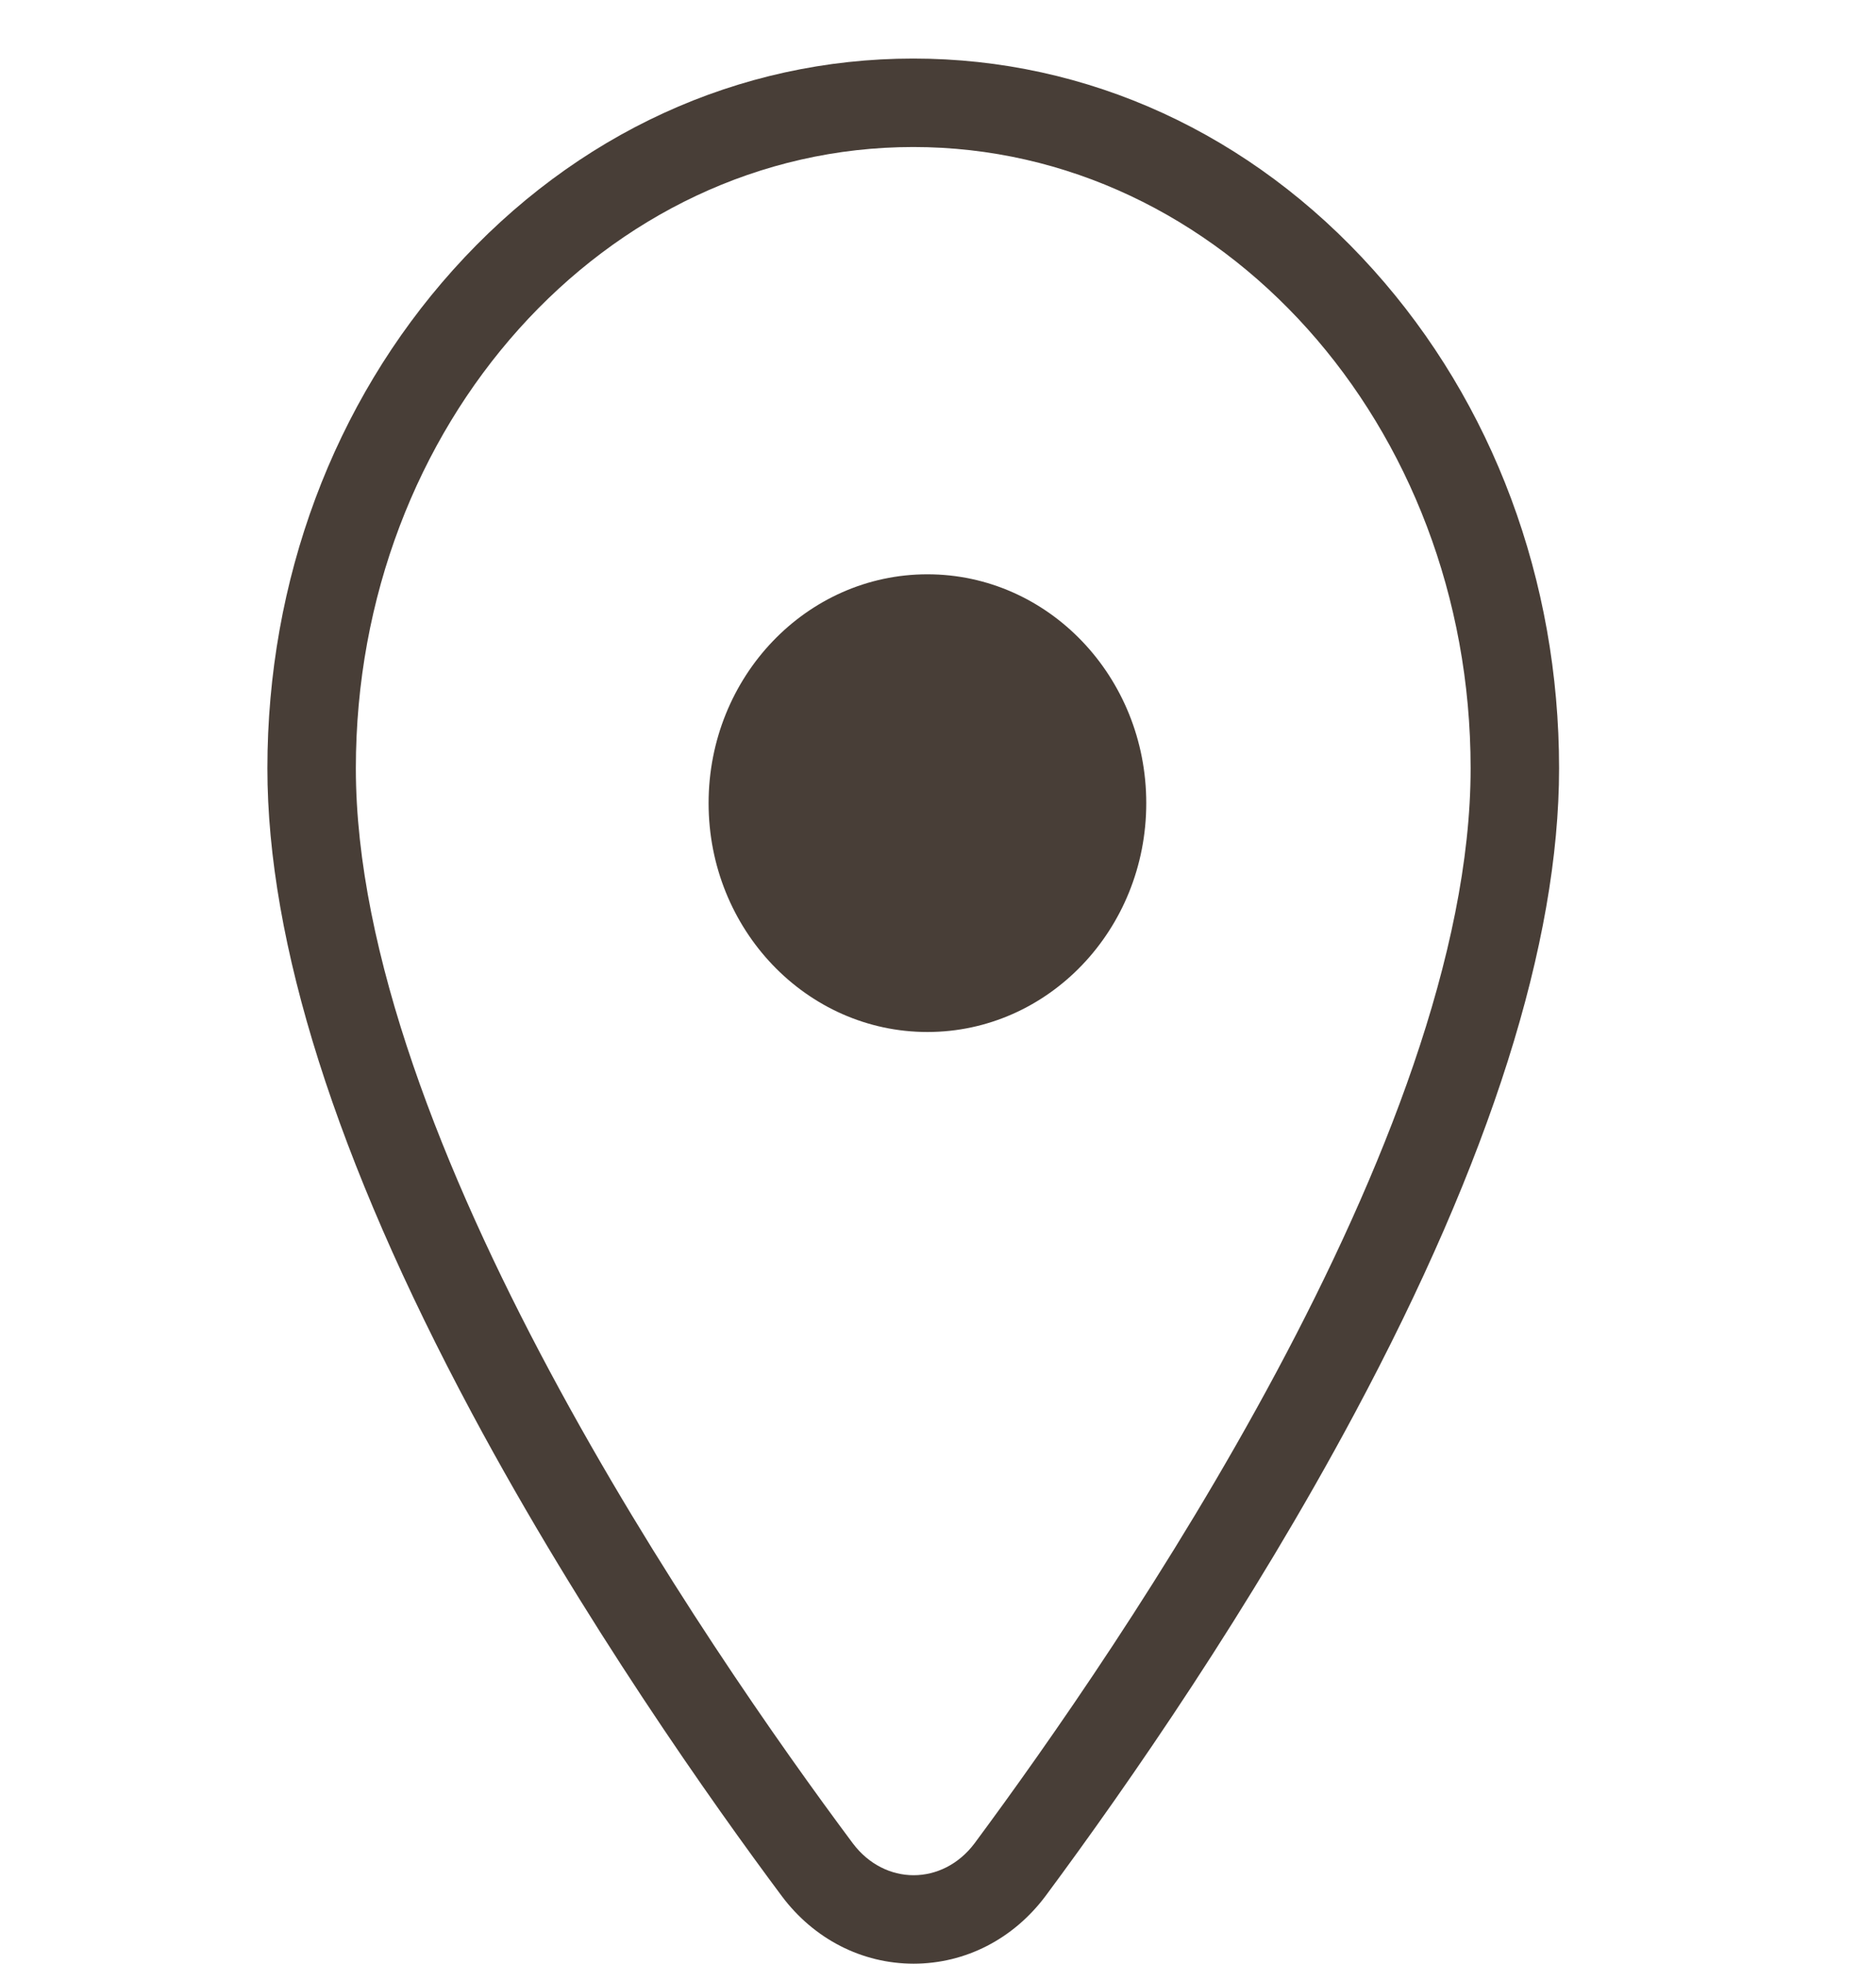 <svg id="_place" data-name=" place" xmlns="http://www.w3.org/2000/svg" width="21.209" height="22.198" viewBox="0 0 21.209 22.198">
  <rect id="Path" width="20.287" height="20.287" fill="rgba(0,0,0,0)"/>
  <g id="Op_component_1" data-name="Op component 1" transform="translate(-780.977 -3166.338)" fill="none">
    <path d="M797.6,3175.023c0,4.183-3.979,9.953-5.608,12.152a.838.838,0,0,1-1.377,0c-1.638-2.2-5.618-7.969-5.618-12.152,0-3.883,2.818-7.023,6.3-7.023S797.6,3171.141,797.6,3175.023Z" stroke="none"/>
    <path d="M 791.302 3168 C 787.818 3168 785 3171.141 785 3175.023 C 785 3179.206 788.979 3184.977 790.618 3187.175 C 790.798 3187.415 791.052 3187.536 791.306 3187.536 C 791.56 3187.536 791.815 3187.415 791.995 3187.175 C 793.624 3184.977 797.603 3179.206 797.603 3175.023 C 797.603 3171.141 794.786 3168 791.302 3168 M 791.302 3167 C 793.274 3167 795.122 3167.848 796.503 3169.388 C 797.857 3170.897 798.603 3172.898 798.603 3175.023 C 798.603 3176.995 797.826 3179.448 796.292 3182.315 C 795.113 3184.519 793.741 3186.498 792.798 3187.77 C 792.433 3188.258 791.89 3188.536 791.306 3188.536 C 790.722 3188.536 790.18 3188.258 789.817 3187.774 C 789.045 3186.739 787.566 3184.655 786.313 3182.315 C 784.778 3179.449 784 3176.996 784 3175.023 C 784 3172.898 784.746 3170.897 786.1 3169.388 C 787.482 3167.848 789.329 3167 791.302 3167 Z" stroke="none" fill="#483e37"/>
  </g>
  <ellipse id="Op_component_2" data-name="Op component 2" cx="2.474" cy="2.587" rx="2.474" ry="2.587" transform="translate(8.011 6.492)" fill="#483e37"/>
</svg>
